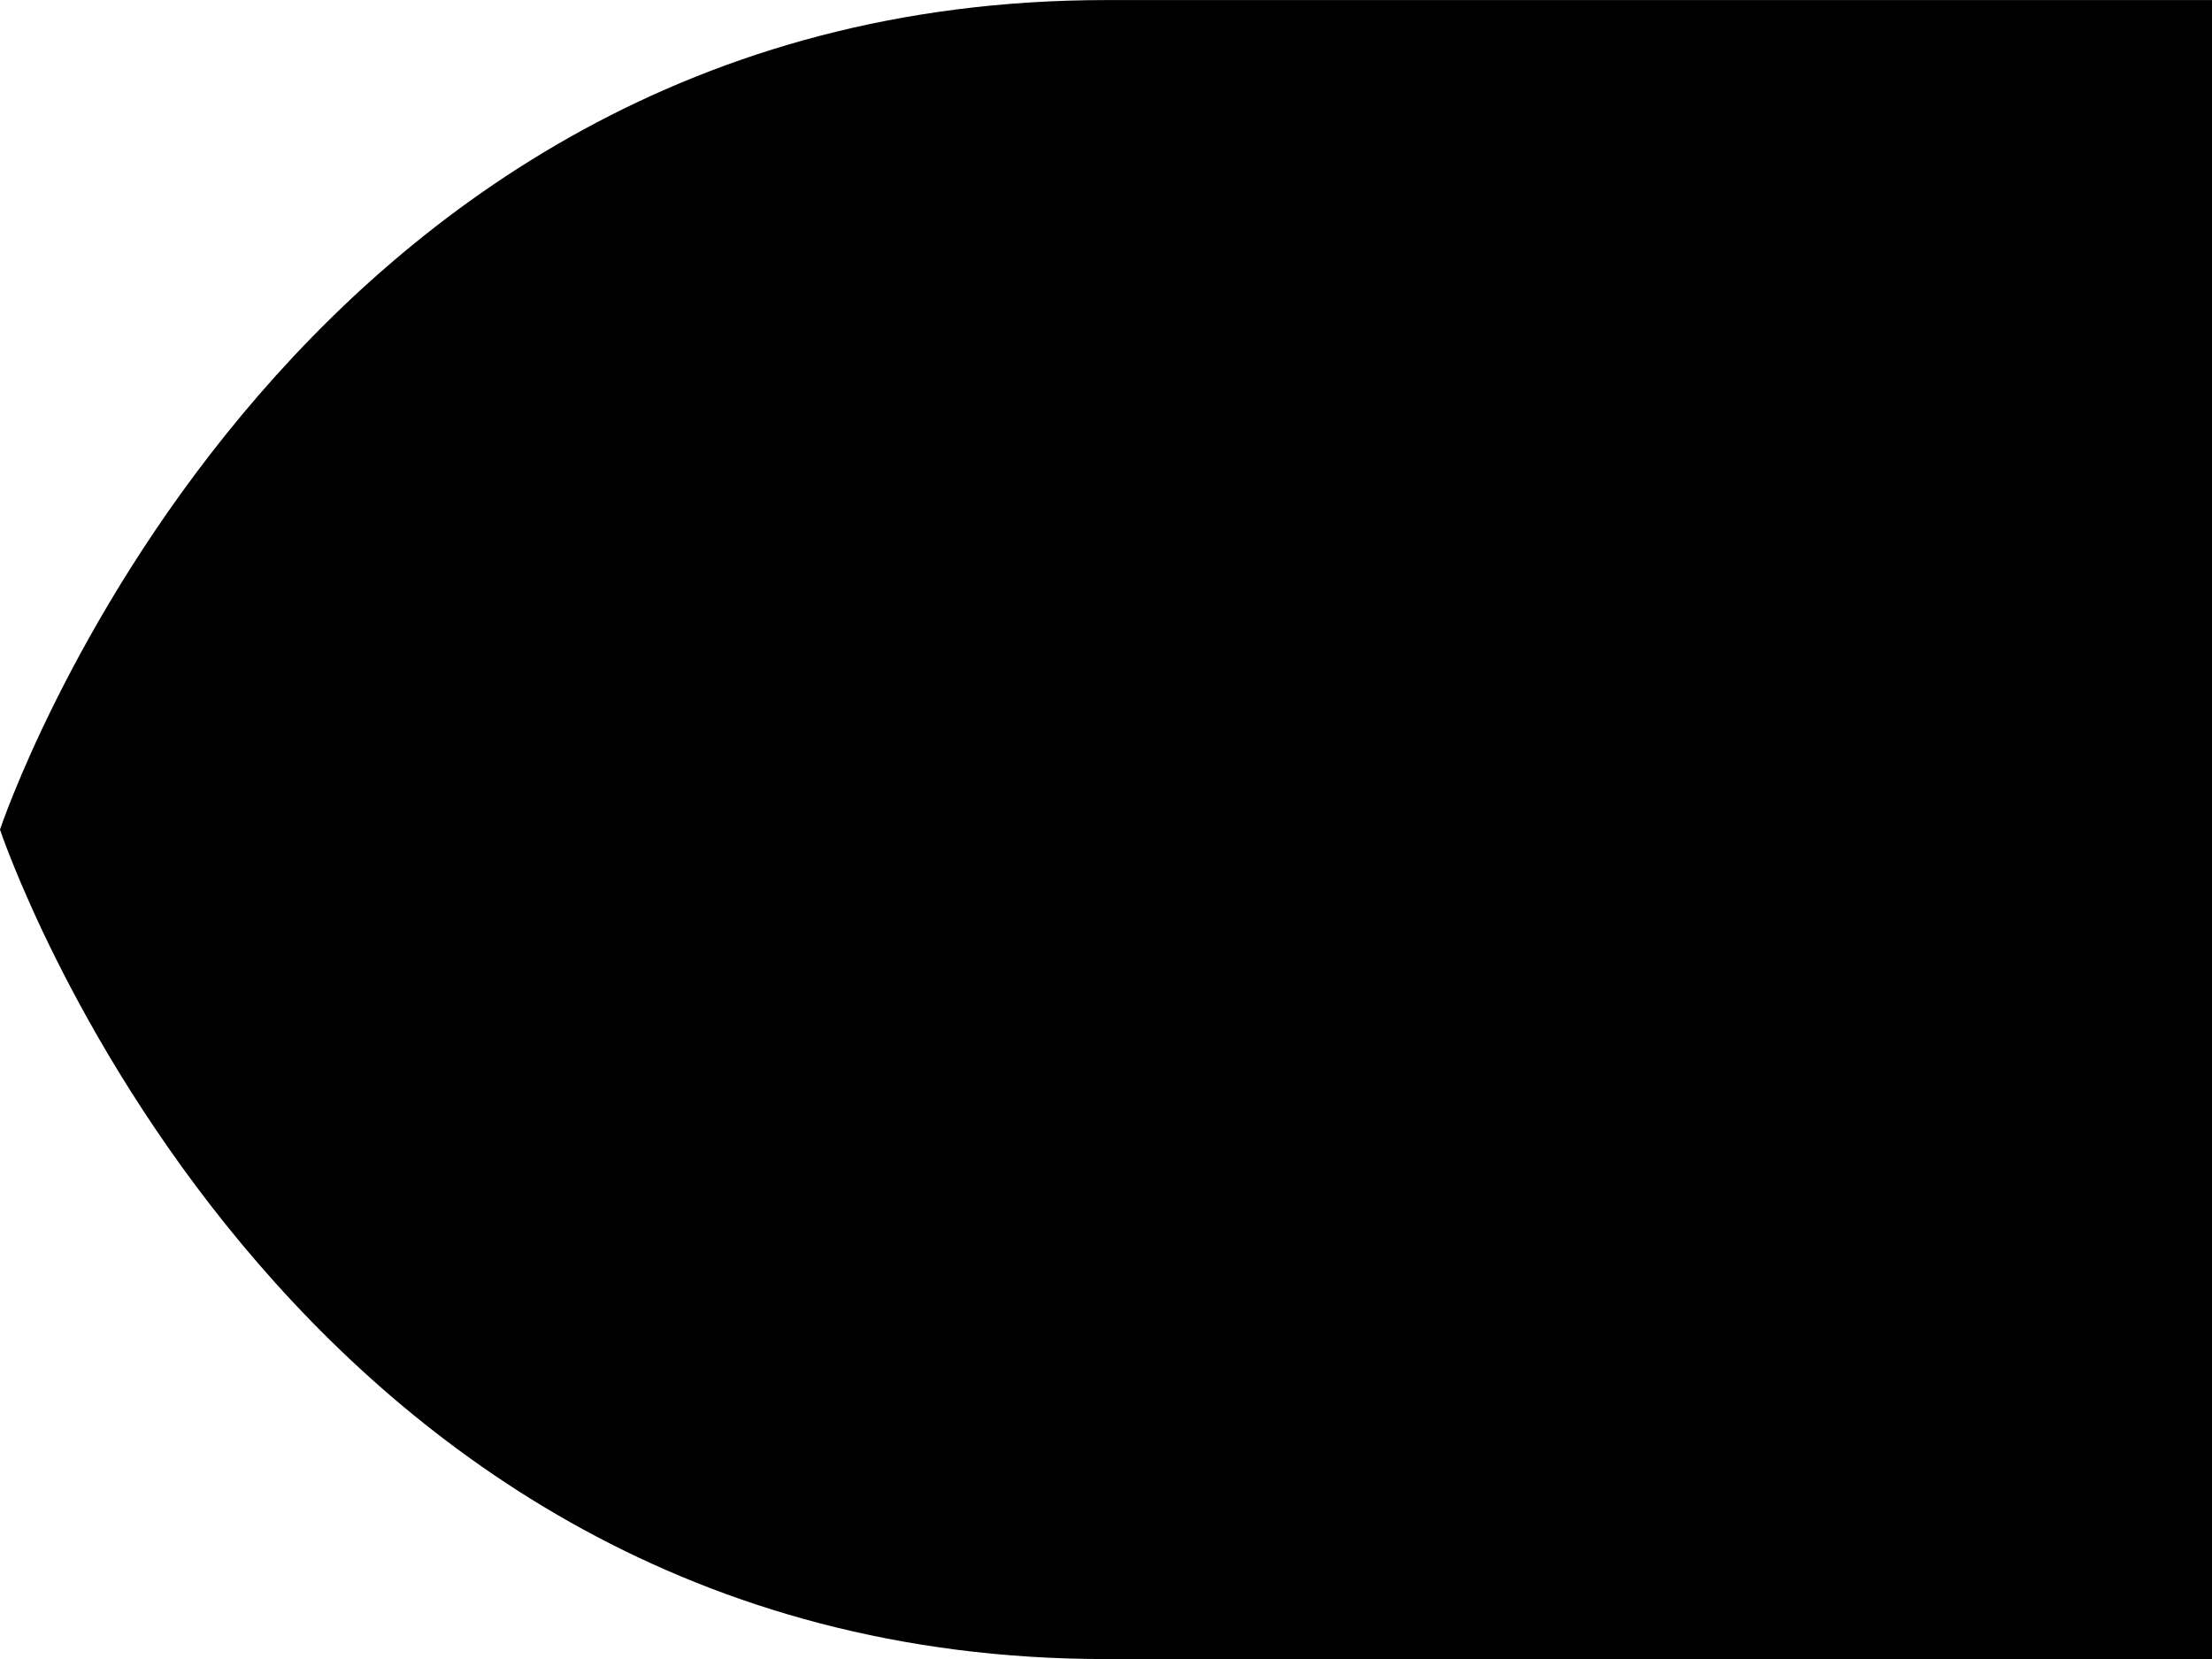 <svg width="32" height="24" viewBox="0 0 32 24" fill="none" xmlns="http://www.w3.org/2000/svg">
<g id="Boat End">
<path id="Boat" d="M0 12.001C0 12.001 4 0.001 16 0.001C28 0.001 32.001 0.001 32.001 0.001V24.001C32.001 24.001 28 24.001 16 24.001C4 24.001 0 12.001 0 12.001Z" fill="black"/>
</g>
</svg>

